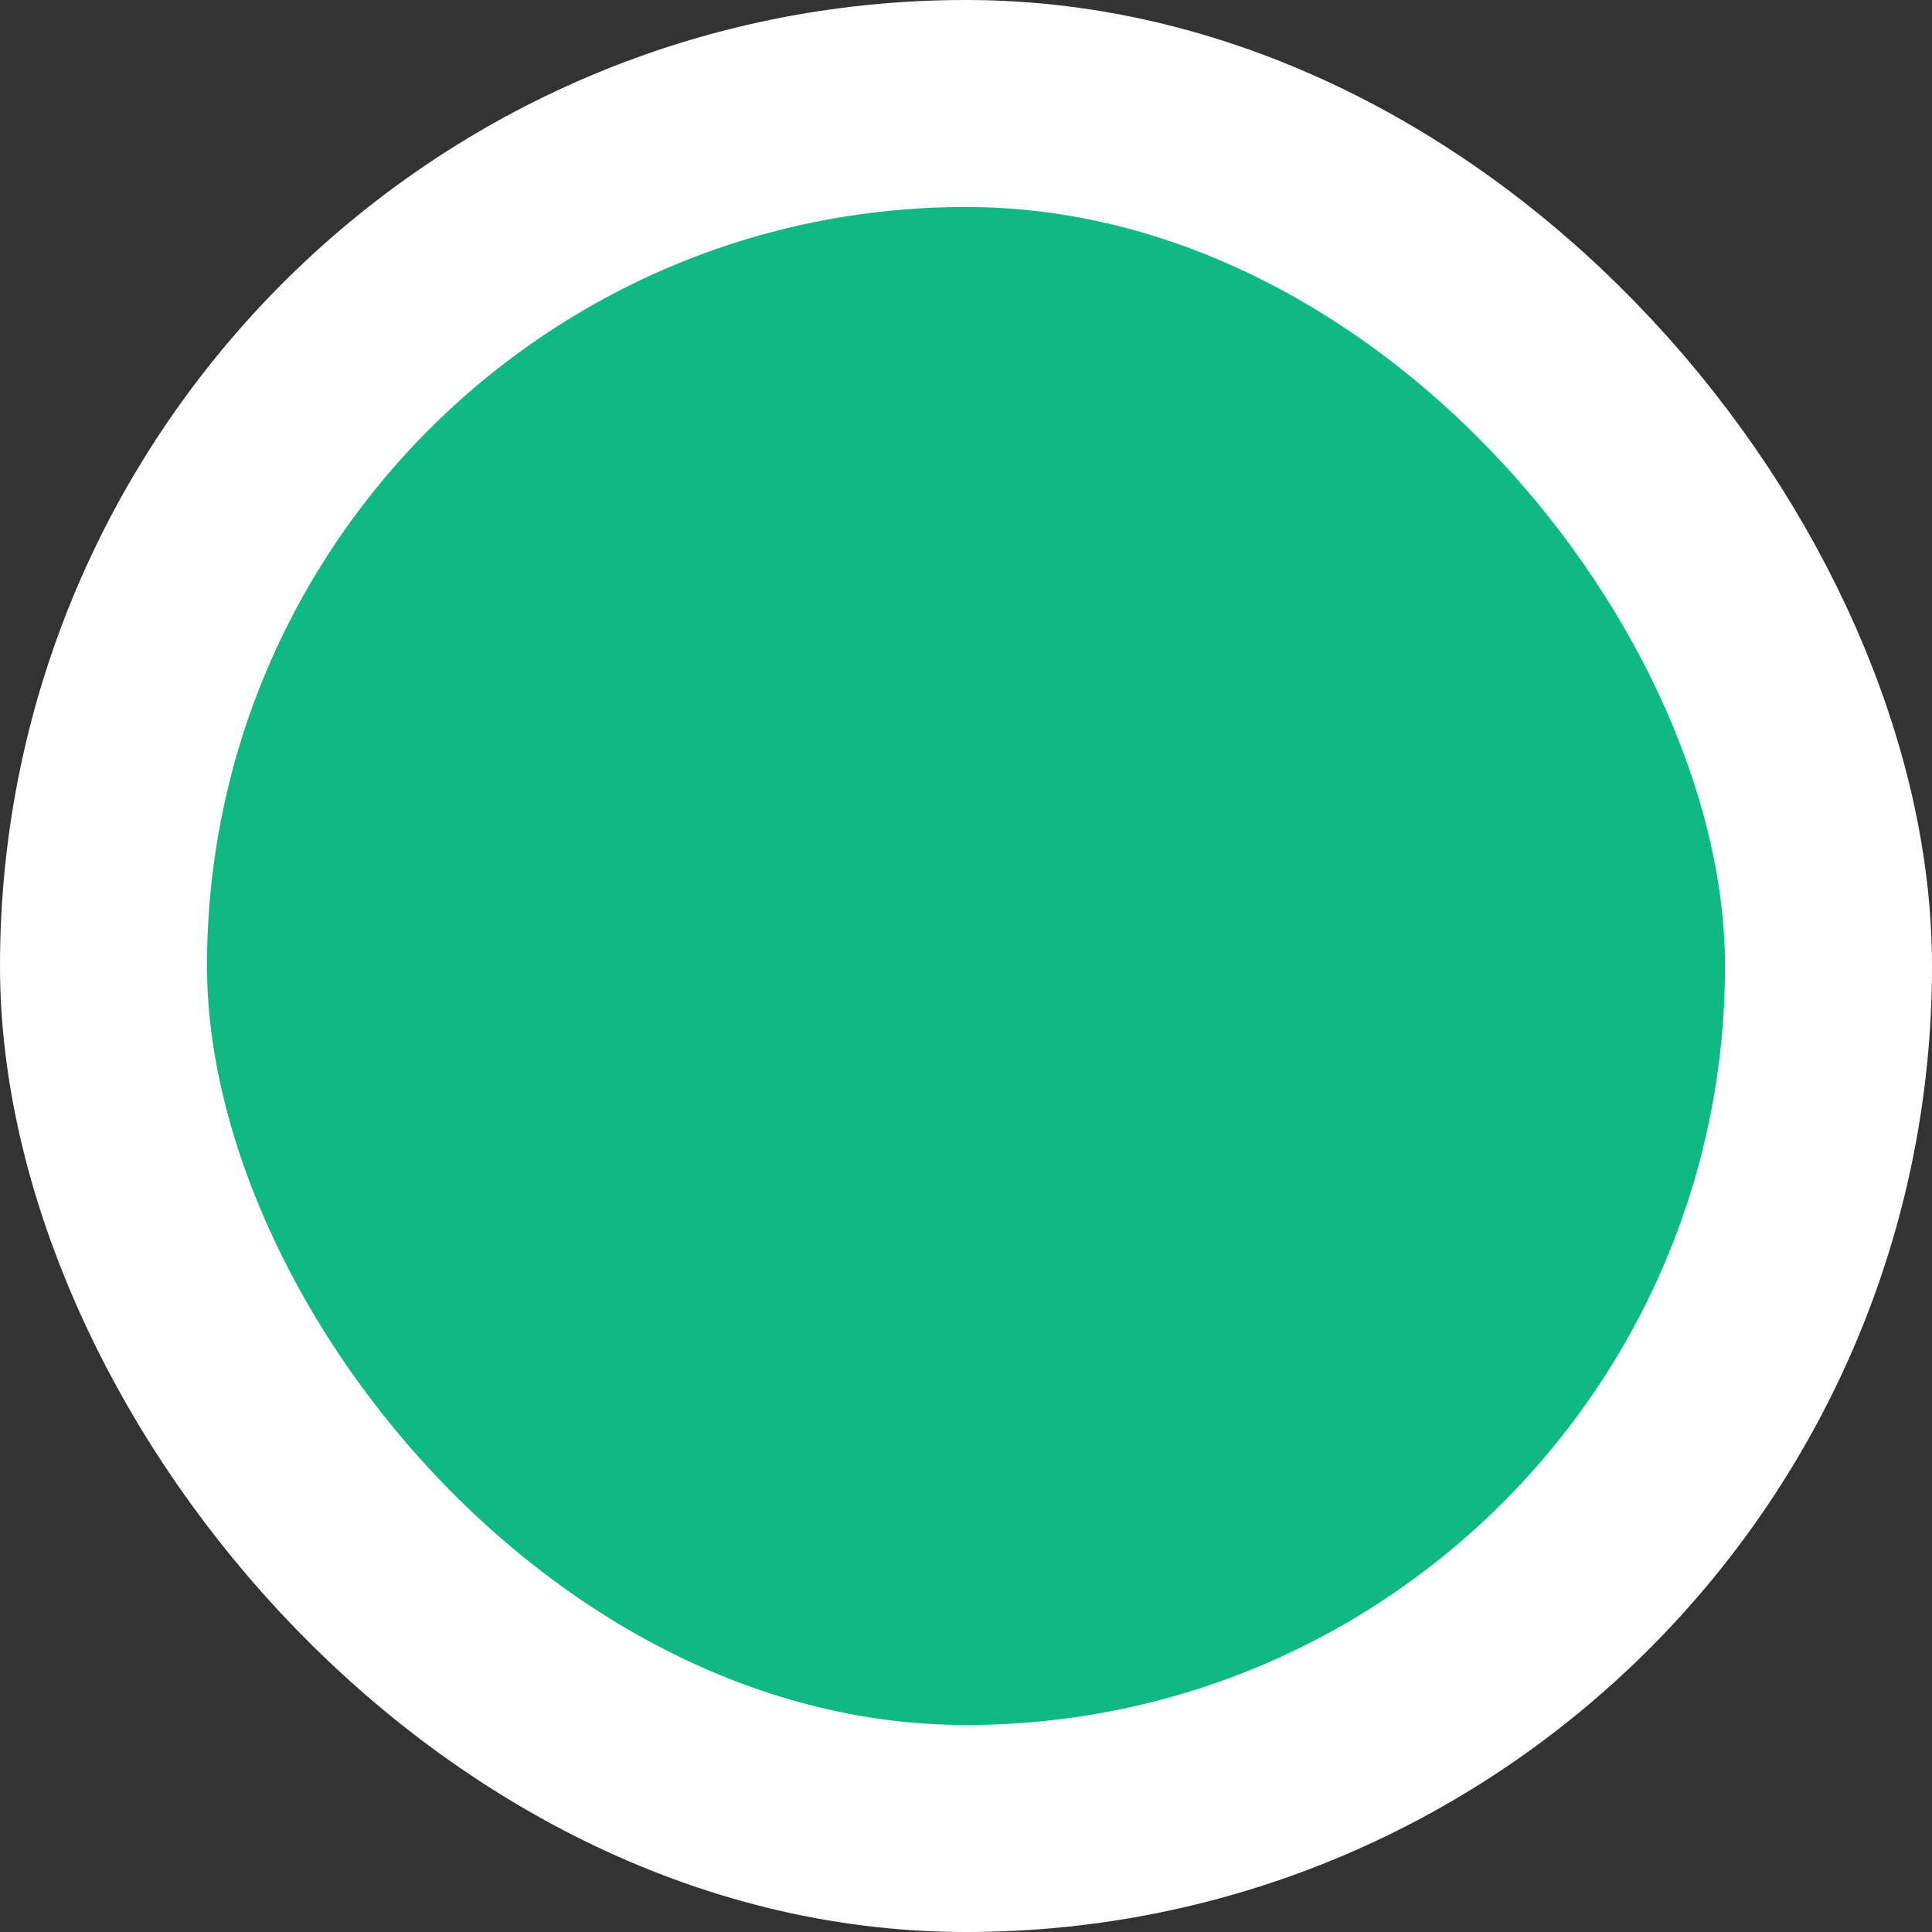 <svg width="18.667" height="18.667" viewBox="0 0 18.667 18.667" fill="none" xmlns="http://www.w3.org/2000/svg" xmlns:xlink="http://www.w3.org/1999/xlink">
	<rect x="0" y="0" width="18.667" height="18.667" fill="#333333" stroke="none"/>
	<desc>
			Created with Pixso.
	</desc>
	<defs/>
	<rect id="Status" x="1" y="1" rx="8.333" width="16.667" height="16.667" fill="#10B981" fill-opacity="1"/>
	<rect id="Status" x="1" y="1" rx="8.333" width="16.667" height="16.667" stroke="#FFFFFF" stroke-opacity="1" stroke-width="2"/>
</svg>
